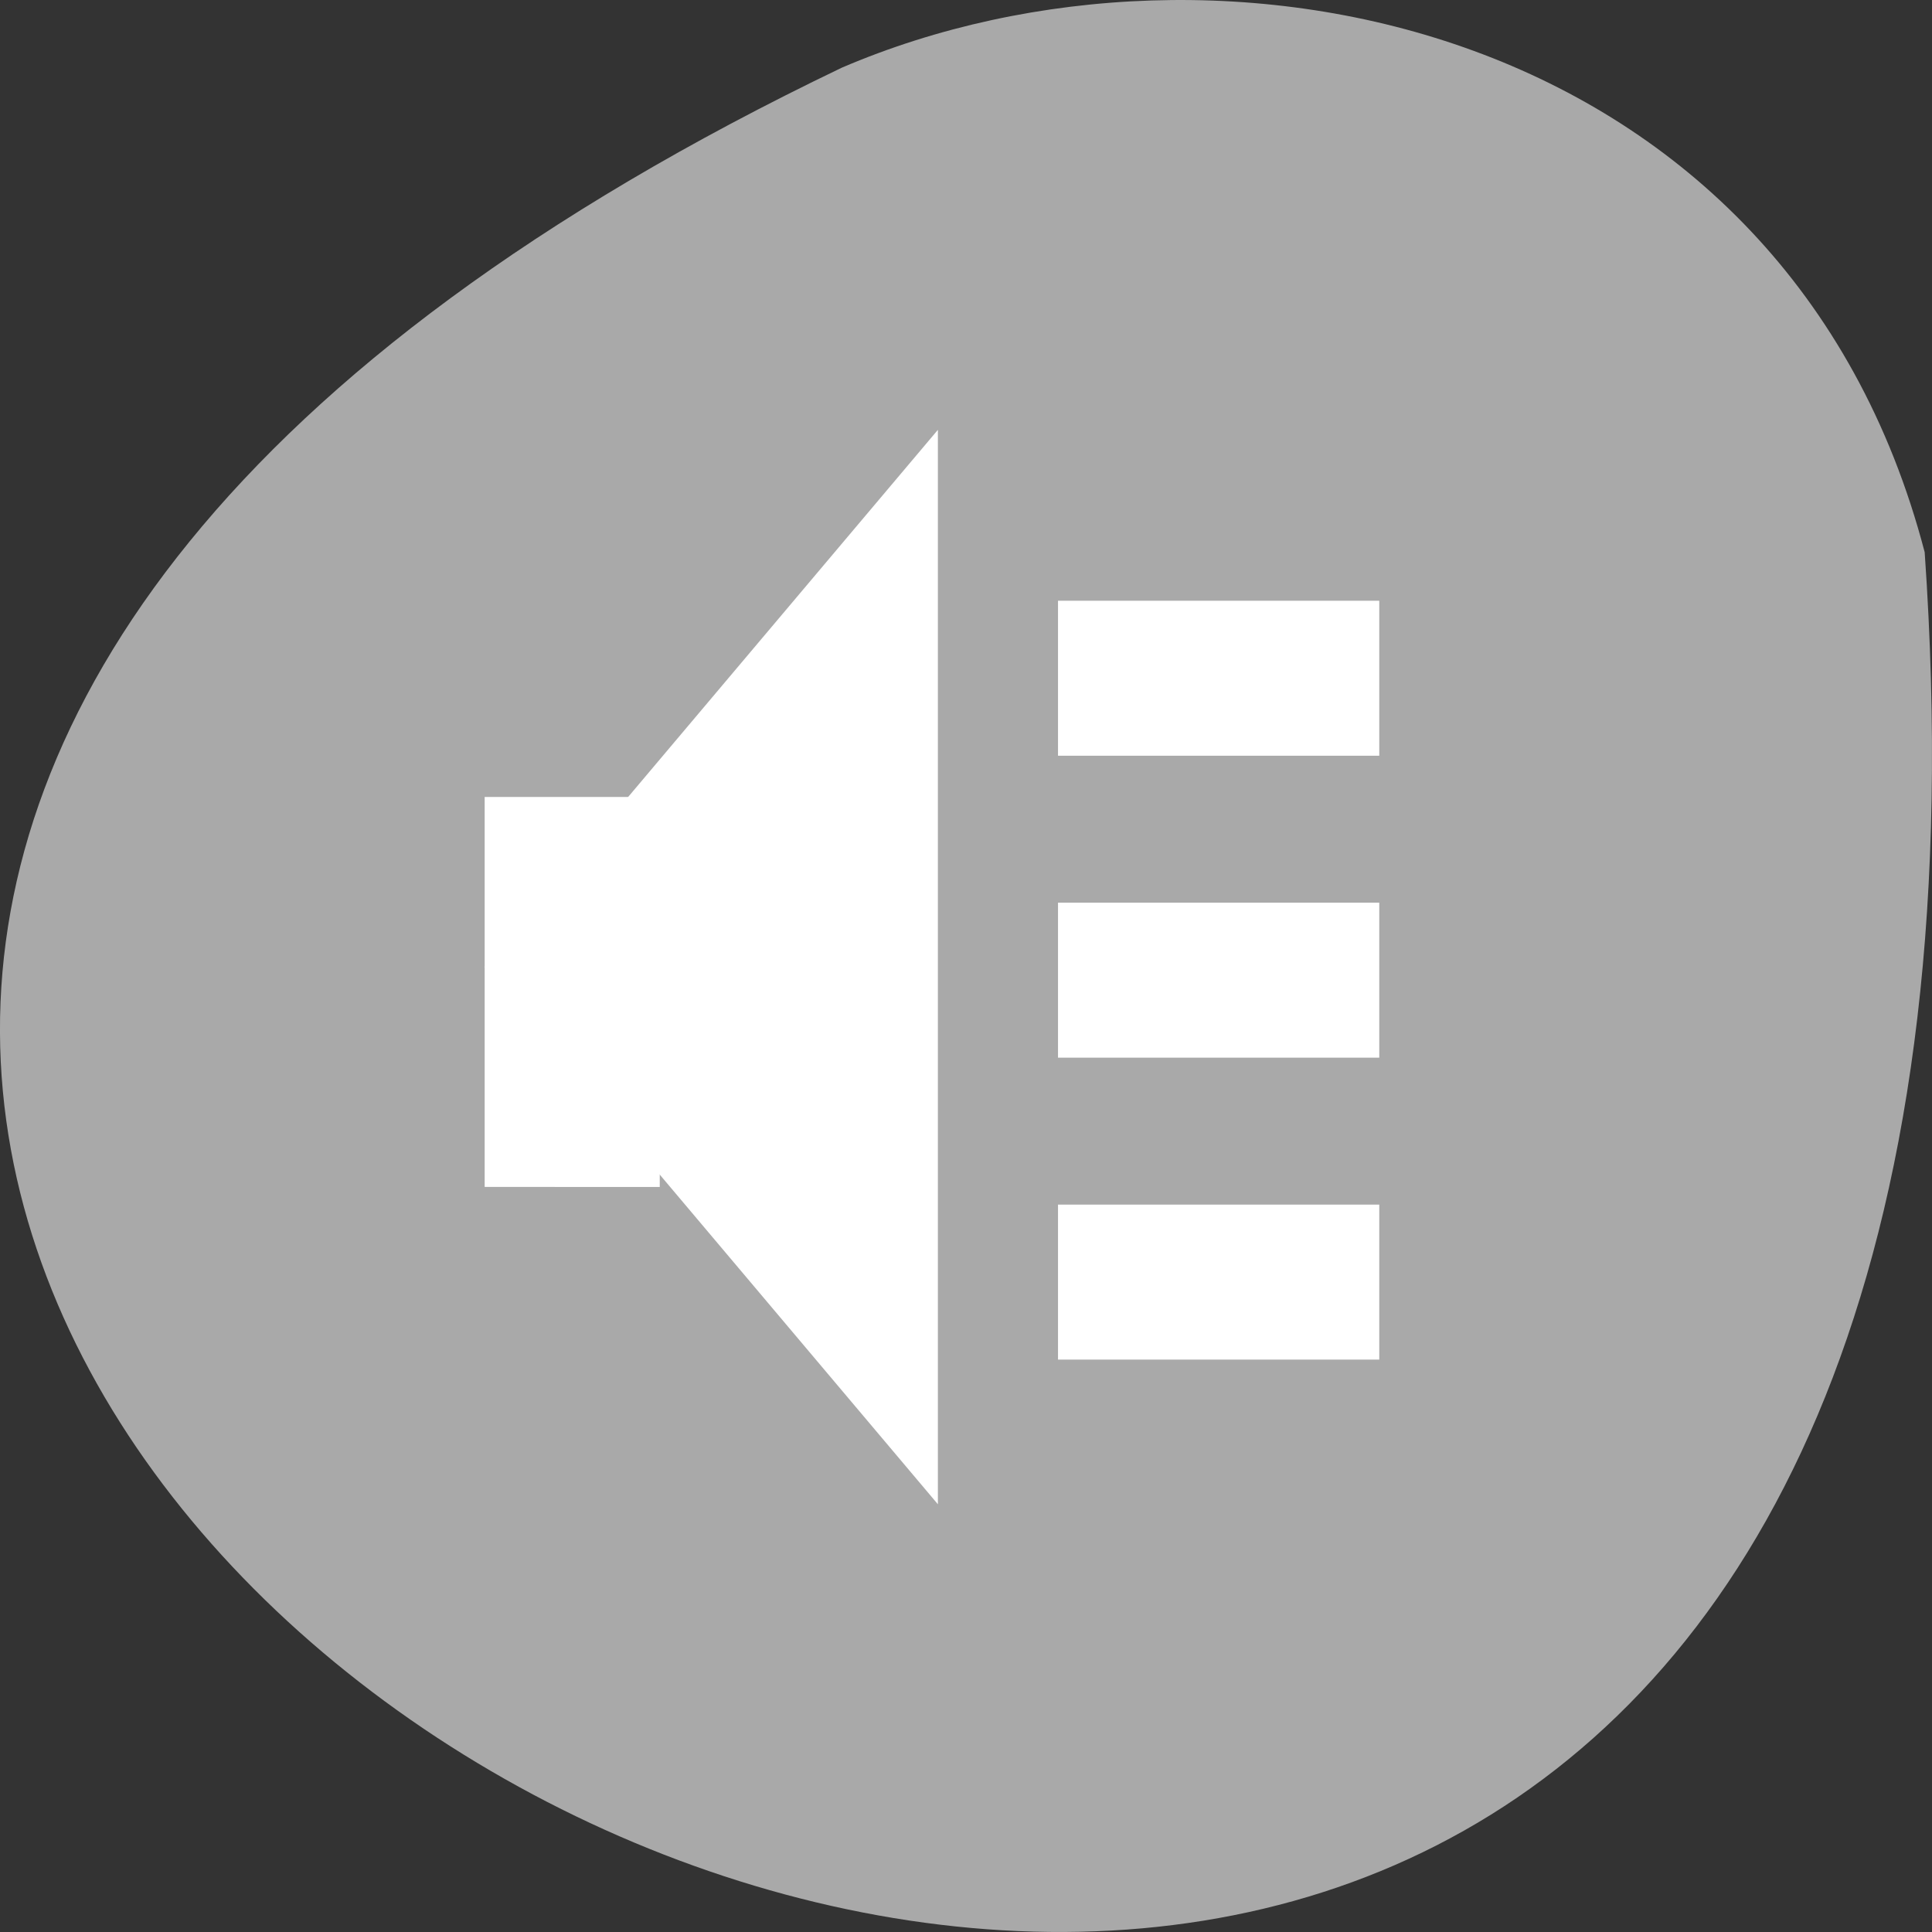 <svg xmlns="http://www.w3.org/2000/svg" viewBox="0 0 256 256"><rect x="0" y="0" width="256" height="256" fill="#333333" stroke="none"/><g transform="translate(0 -796.36)"><path d="m 255.03 869.53 c 25.644 368.15 -469.58 92.2 -143.49 -64.2 50.25 -21.558 125.18 -5.804 143.49 64.2 z" style="fill:#a9a9a9;color:#000"/><g transform="matrix(3.835 0 0 6.668 29.705 -5928.14)" style="fill:#fff"><path transform="matrix(1.013 0 0 1.196 -0.118 -202.52)" d="M 24.46,1037.53 9,1028.604 l 15.46,-8.926 z" style="fill-rule:evenodd"/><g style="color:#000"><path d="m 9,1024.31 h 6.05 v 7.75 H 9 z"/><g transform="translate(0.911 2.621)"><path d="m 27.899 1029.79 h 11.1 v 3.08 h -11.1 z"/><path d="m 27.899 1023.79 h 11.1 v 3.08 h -11.1 z"/><path d="m 27.899 1017.79 h 11.1 v 3.08 h -11.1 z"/></g></g></g></g></svg>